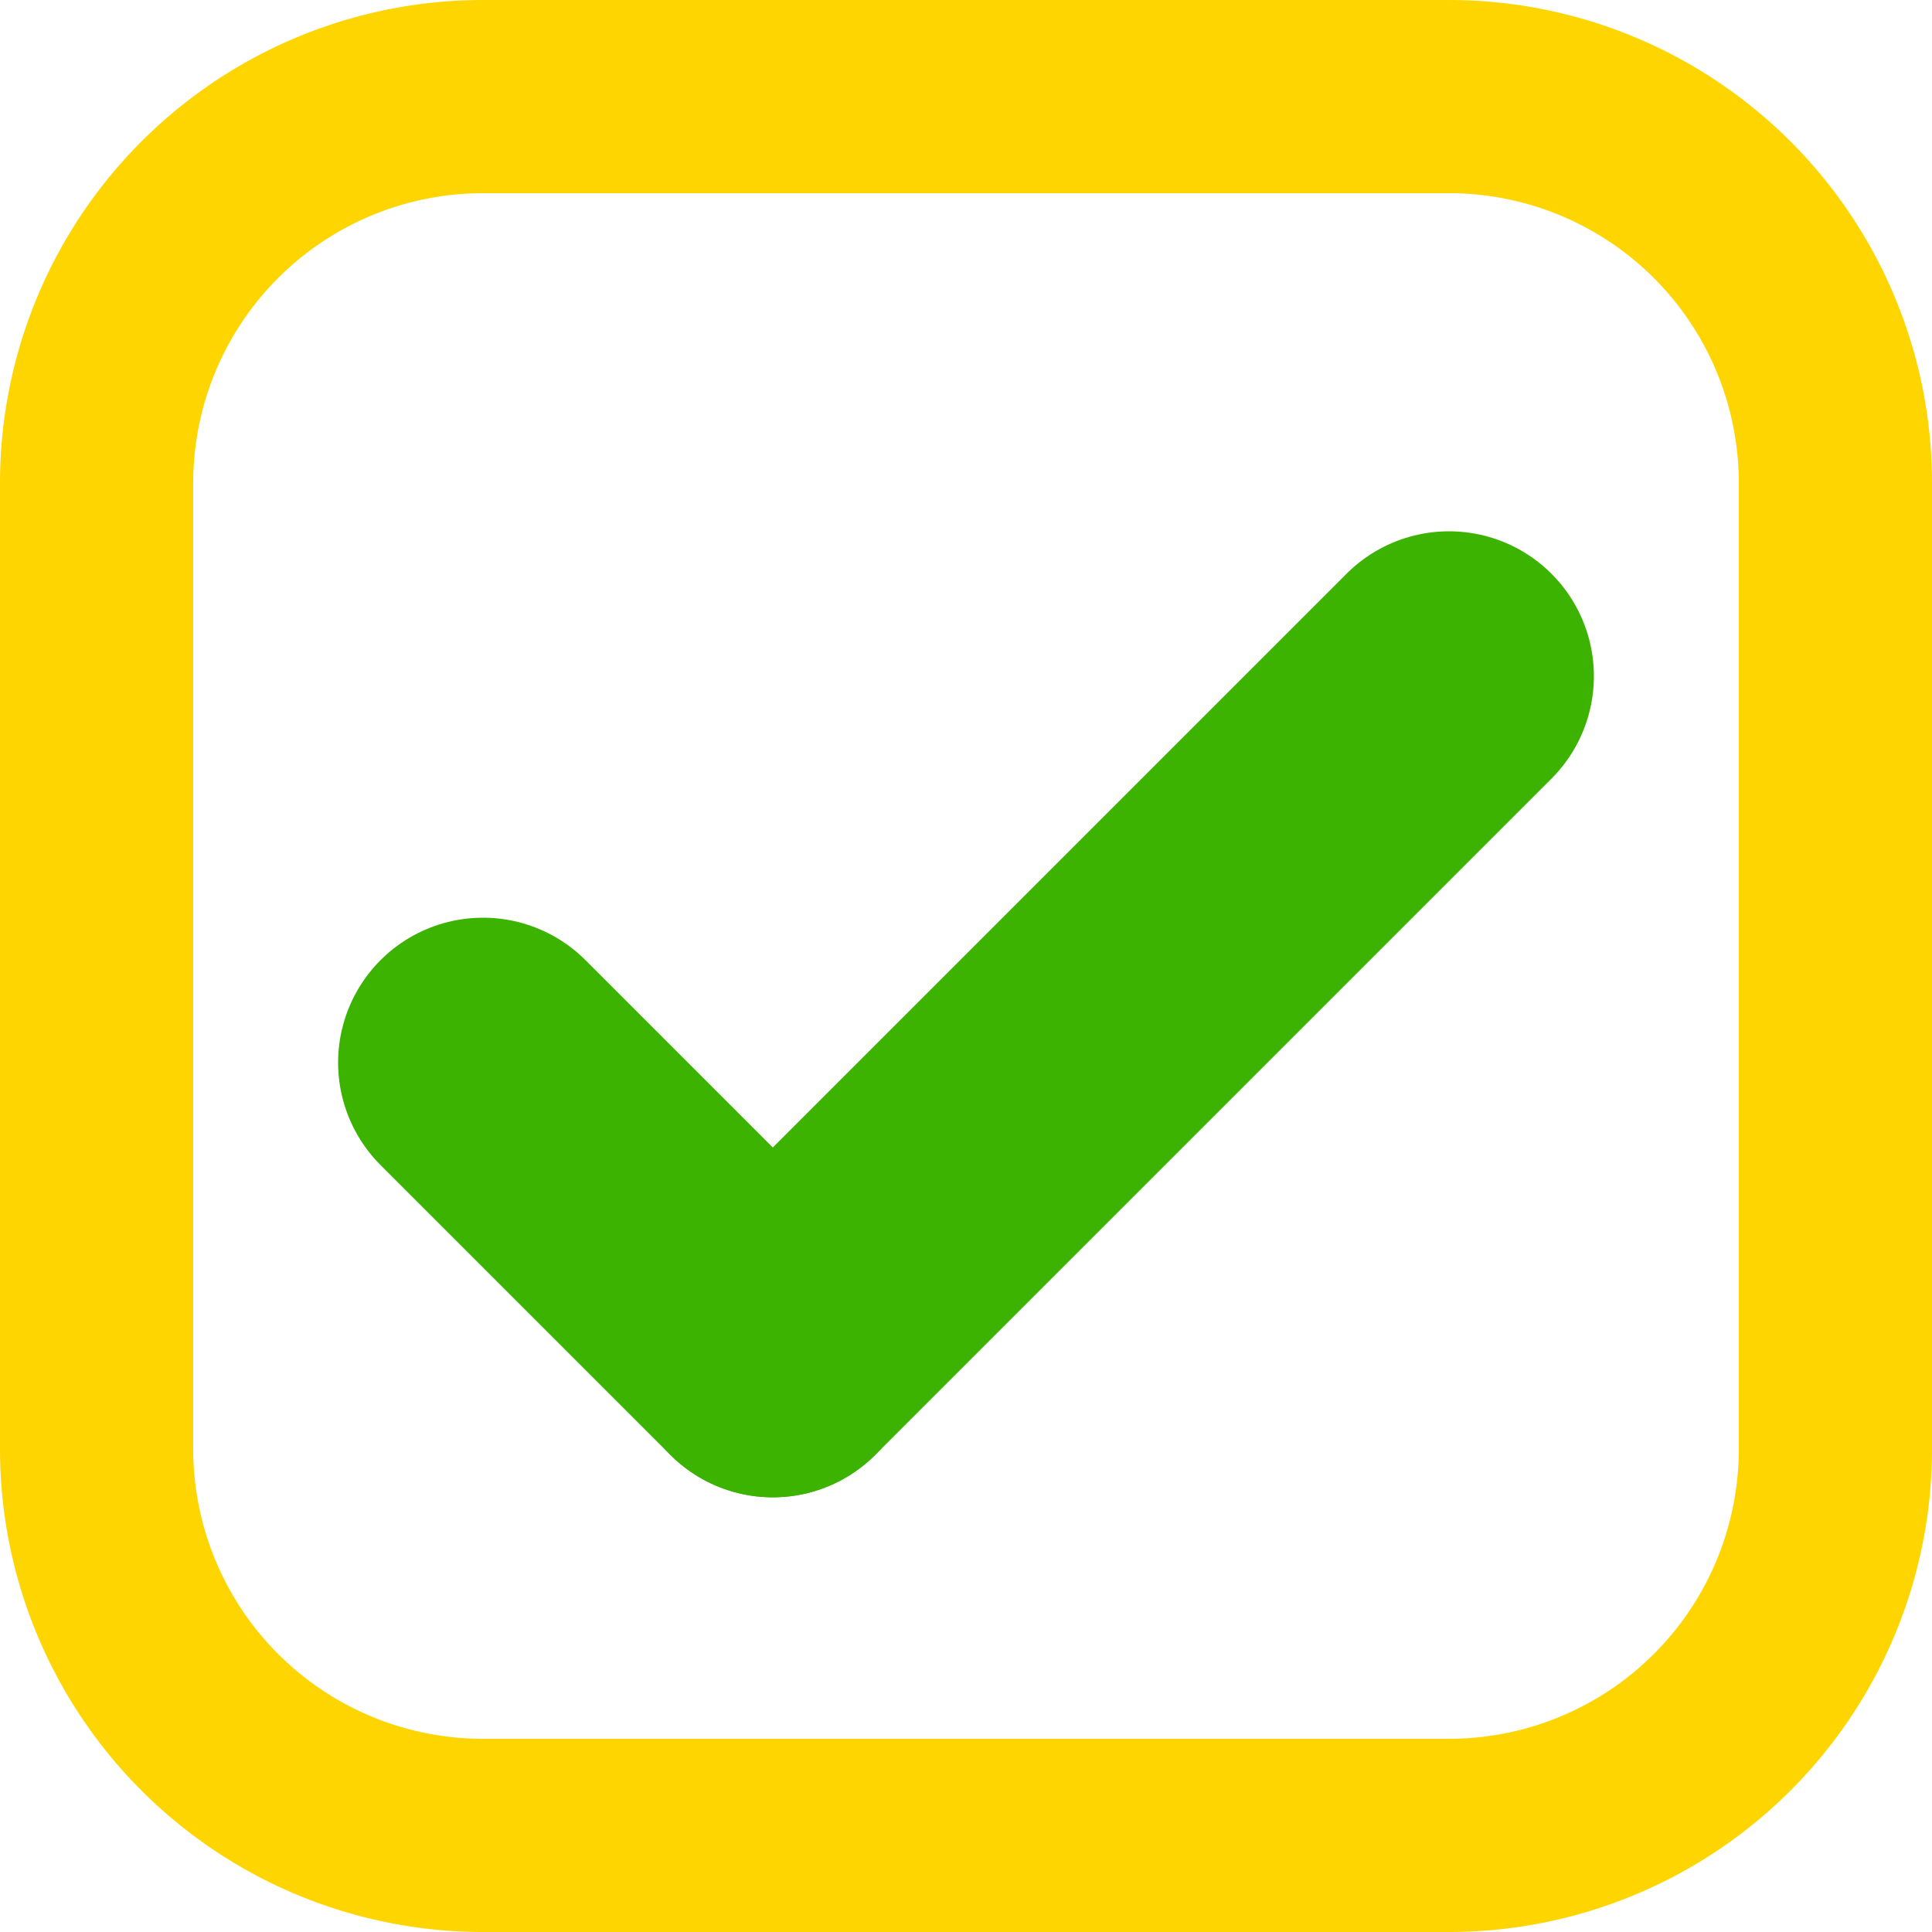 <svg id="svg" viewBox="0 0 100 100" xmlns="http://www.w3.org/2000/svg"
	stroke-width="15" stroke-linecap="round">

	<path stroke="#ffd500" fill="none" stroke-width="10" d="
		M 5,25
			a 20,20,0,0,1,20,-20
			h 50
			a 20,20,0,0,1,20,20
			v 50
			a 20,20,0,0,1,-20,20
			h -50
			a 20,20,0,0,1,-20,-20
		Z" />

	<line x1="25" y1="55" x2="40" y2="70"
		stroke="#3bb300" />

	<line x1="40" y1="70" x2="75" y2="35"
		stroke="#3bb300" />
</svg>
